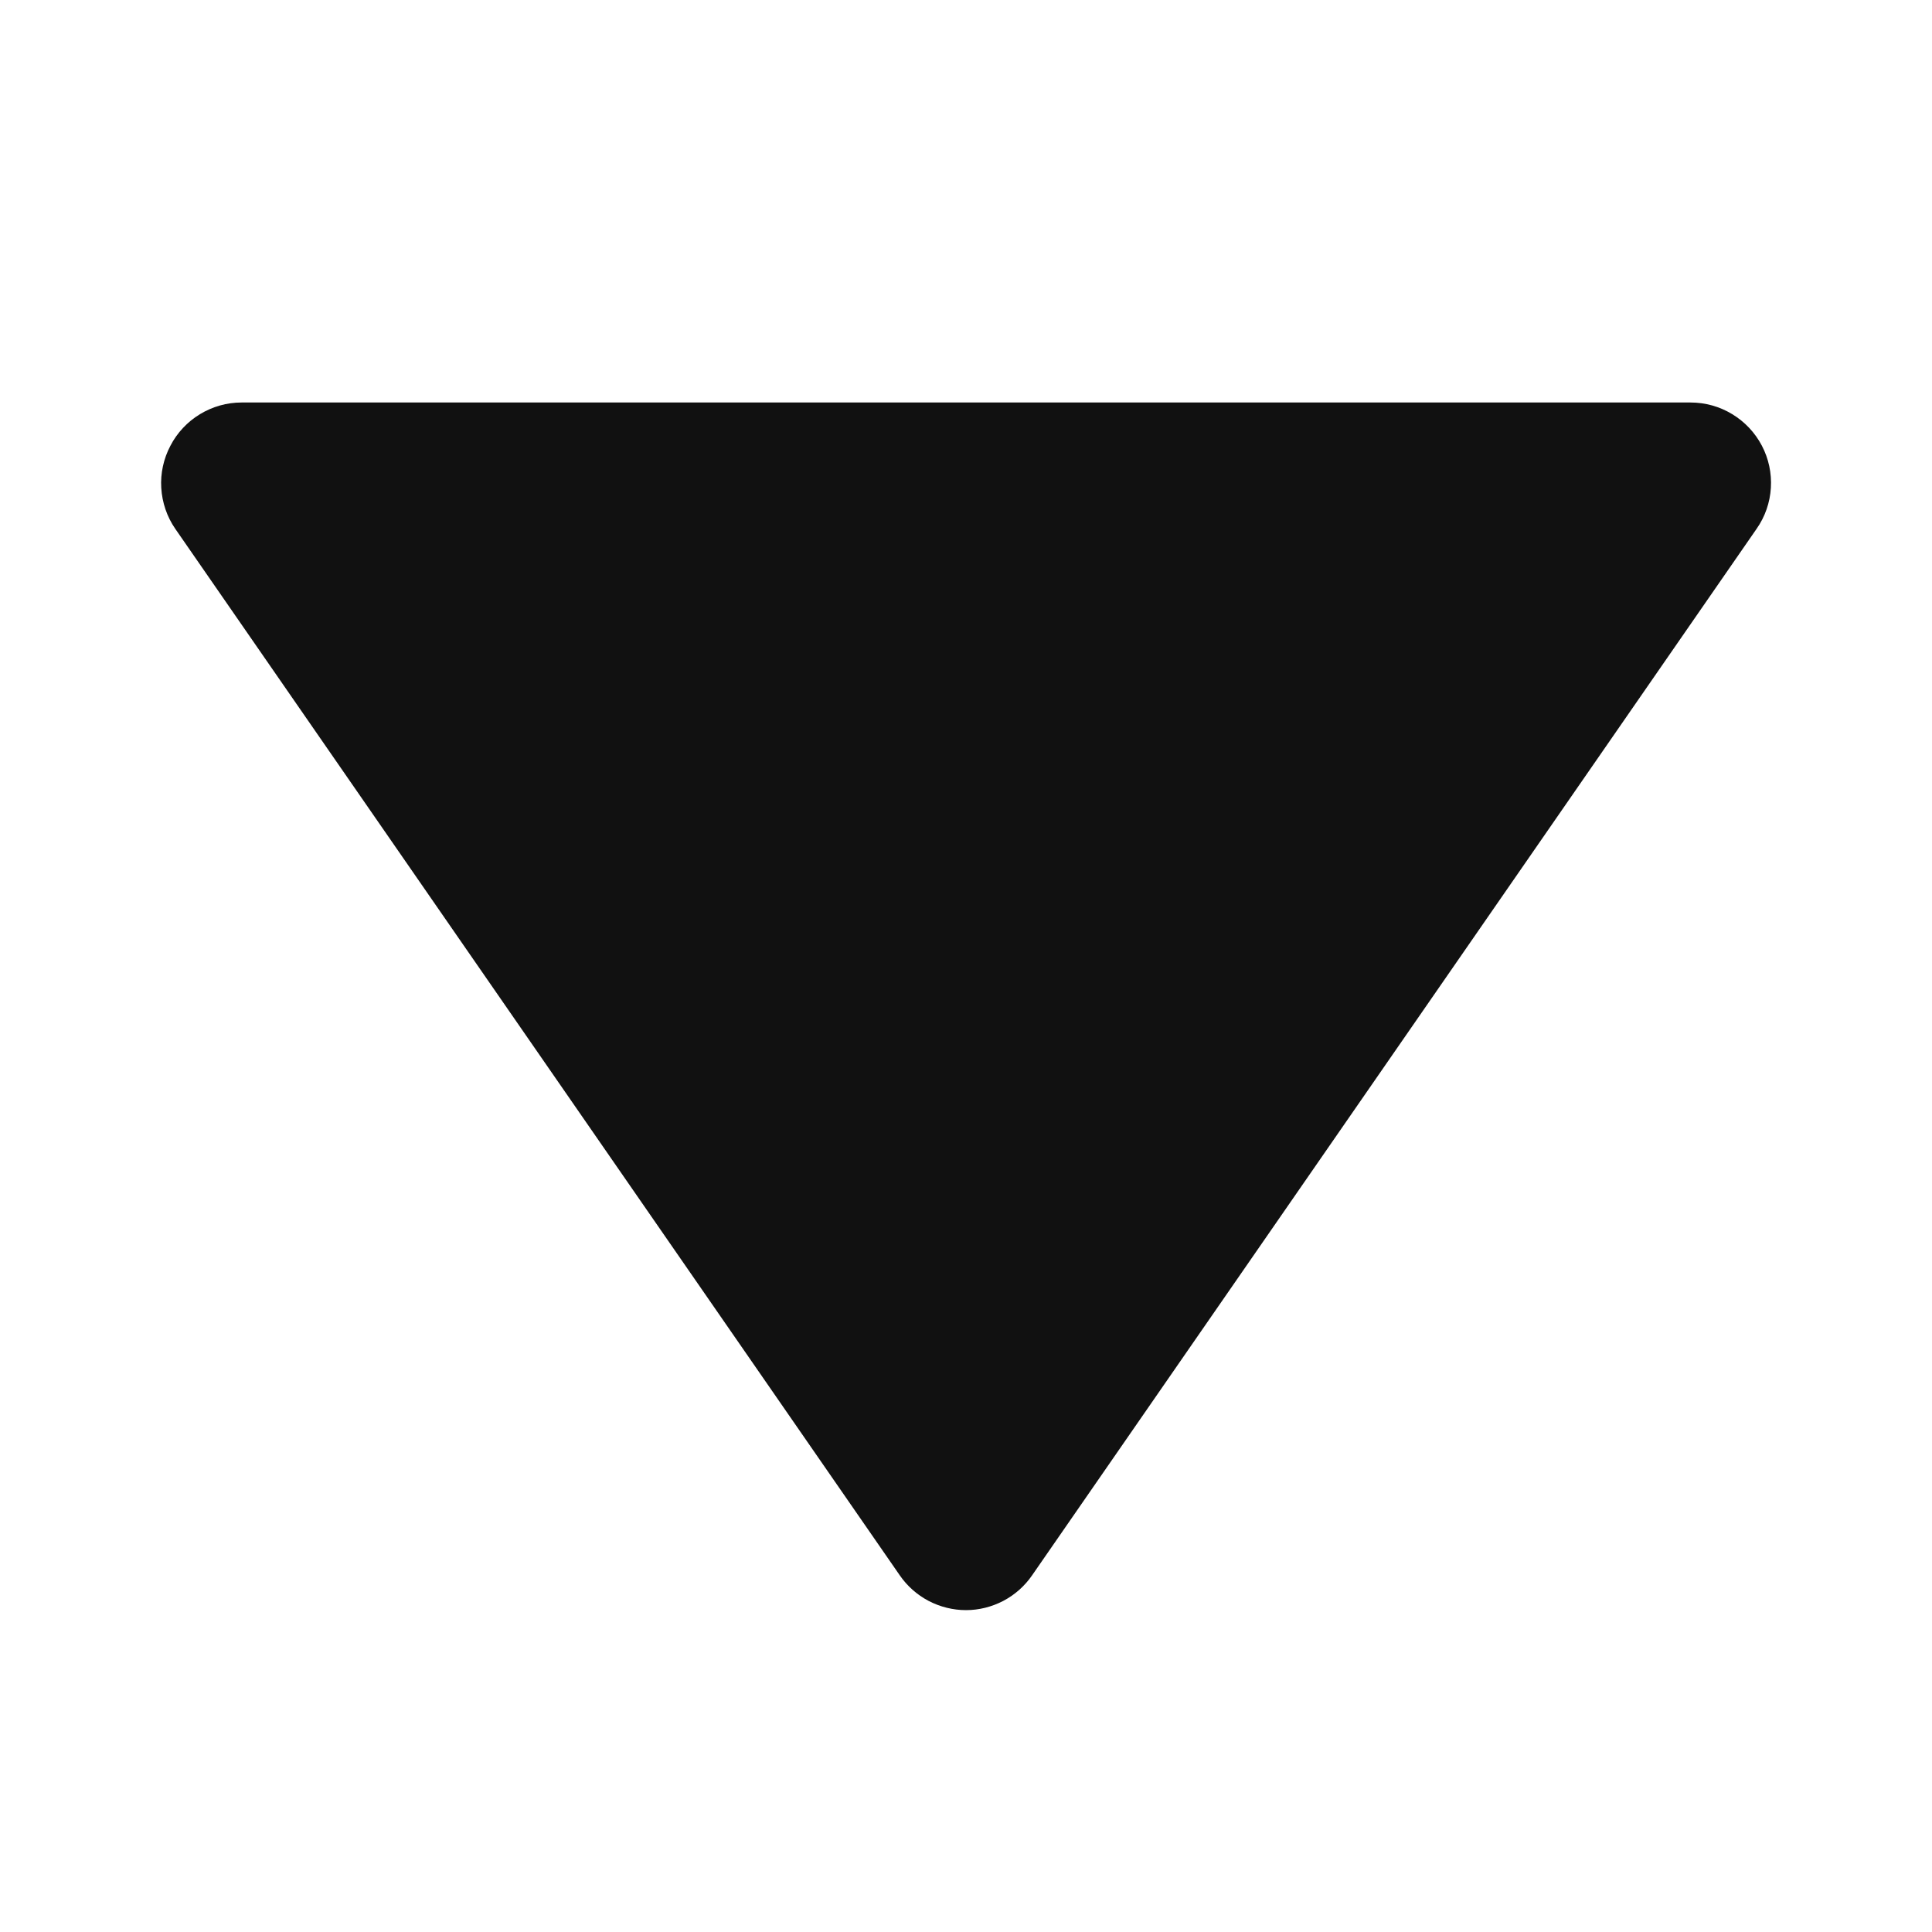 <svg width="15" height="15" viewBox="0 0 15 15" fill="none" xmlns="http://www.w3.org/2000/svg">
<path d="M6.986 12.231C7.043 12.314 7.12 12.382 7.209 12.429C7.299 12.476 7.399 12.501 7.5 12.501C7.601 12.501 7.7 12.476 7.79 12.429C7.879 12.382 7.956 12.314 8.013 12.231L13.638 4.106C13.704 4.012 13.742 3.902 13.749 3.788C13.756 3.674 13.732 3.561 13.679 3.46C13.626 3.359 13.546 3.274 13.448 3.215C13.351 3.156 13.239 3.125 13.125 3.125H1.875C1.761 3.125 1.649 3.157 1.552 3.216C1.455 3.275 1.375 3.36 1.323 3.461C1.27 3.561 1.245 3.675 1.252 3.788C1.259 3.902 1.296 4.012 1.361 4.106L6.986 12.231Z" fill="#111111"/>
</svg>
